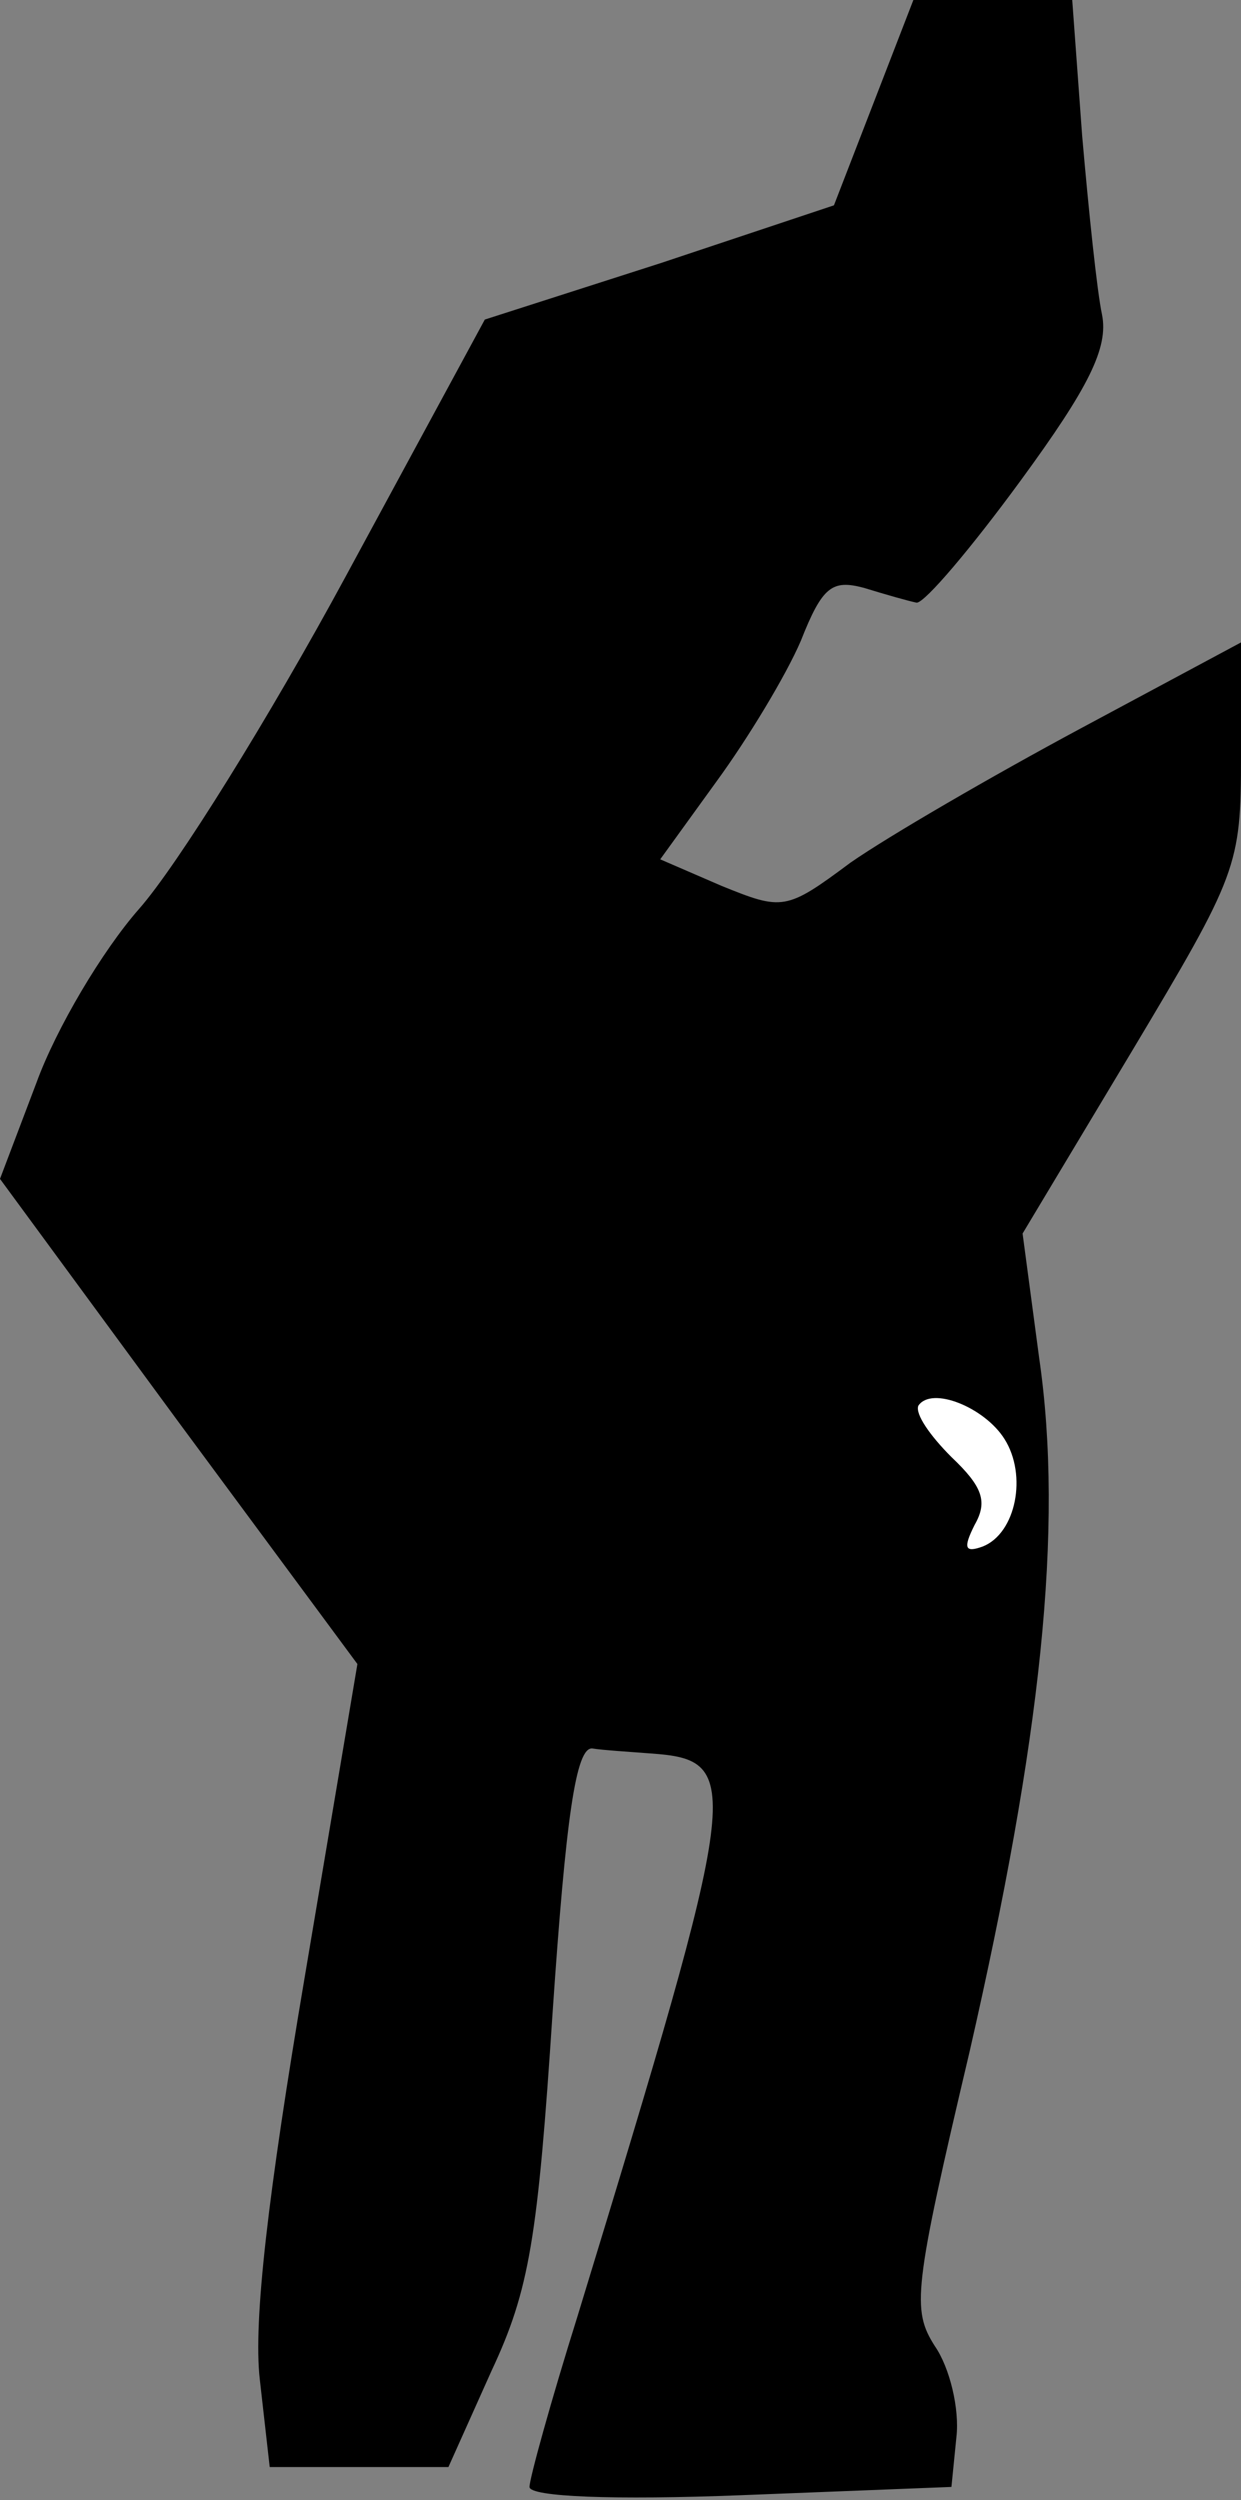 <?xml version="1.0" standalone="no"?>
<!DOCTYPE svg PUBLIC "-//W3C//DTD SVG 20010904//EN"
 "http://www.w3.org/TR/2001/REC-SVG-20010904/DTD/svg10.dtd">
<svg version="1.0" xmlns="http://www.w3.org/2000/svg"
 width="75pt" height="151pt" viewBox="0 0 75 151"
 preserveAspectRatio="xMidYMid meet">
<rect x="0" y="0" width="75" height="151" fill="#808080" stroke="none"/>
<g transform="translate(0,151) scale(0.1,-0.1)"
fill="#000000" stroke="none">
<path fill="#000000" stroke="none" d="M528 1448 l-24 -62 -105 -35 -106 -34
-84 -155 c-46 -85 -102 -175 -125 -201 -22 -25 -50 -72 -62 -105 l-22 -58 108
-147 108 -146 -32 -190 c-22 -130 -31 -207 -27 -242 l6 -53 54 0 54 0 26 58
c23 49 28 80 37 217 8 117 14 160 24 159 6 -1 22 -2 35 -3 57 -4 55 -16 -44
-340 -16 -51 -29 -98 -29 -103 0 -6 51 -8 128 -5 l127 5 3 30 c2 17 -4 42 -13
55 -14 22 -13 34 21 178 43 188 57 316 42 419 l-10 75 66 110 c64 107 66 112
66 178 l0 69 -97 -52 c-54 -29 -116 -65 -139 -81 -39 -29 -41 -29 -78 -14
l-37 16 34 47 c19 26 42 64 51 85 13 33 19 37 38 32 13 -4 27 -8 32 -9 5 0 33
33 63 74 41 56 53 80 49 100 -3 14 -8 62 -12 108 l-6 82 -48 0 -48 0 -24 -62z"/>
<path fill="#ffffff" stroke="none" d="M607 641 c14 -22 7 -57 -13 -65 -11 -4
-12 -1 -5 13 8 14 5 23 -14 41 -13 13 -22 26 -20 31 8 12 40 -1 52 -20z"/>
</g>
</svg>
